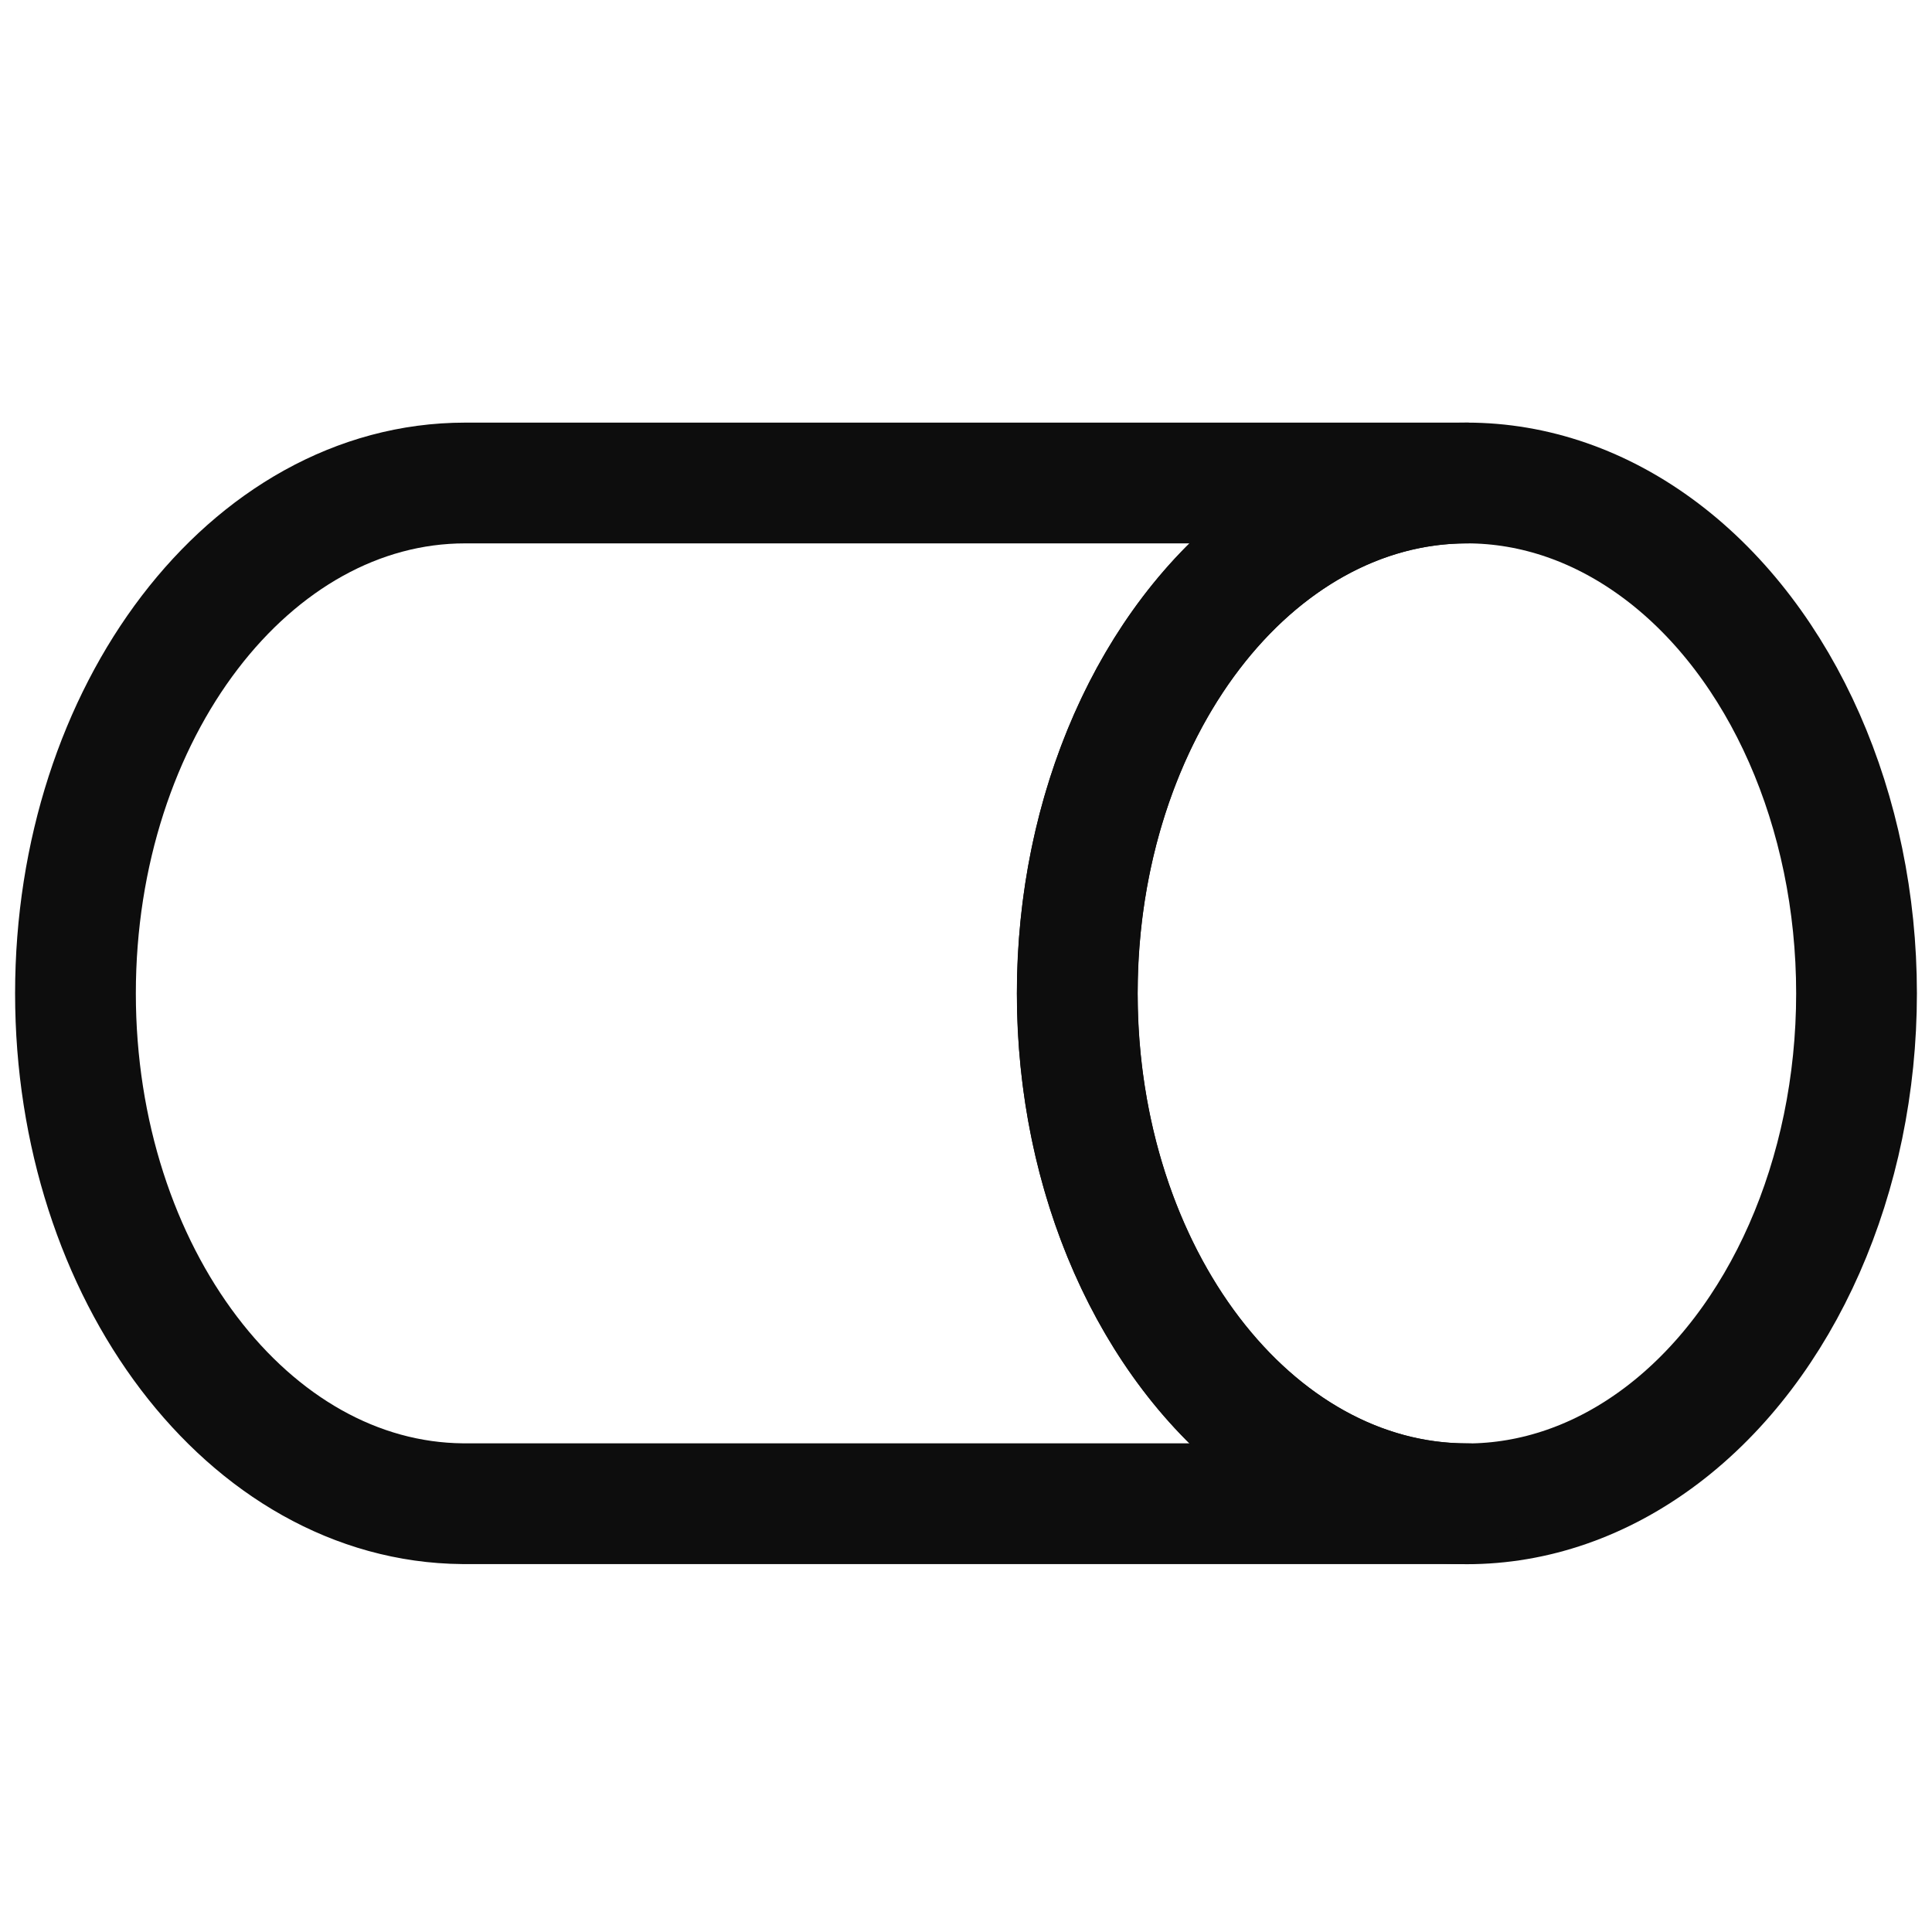 <svg id="root" xmlns="http://www.w3.org/2000/svg" xmlnsXlink="http://www.w3.org/1999/xlink" width="16" height="16" viewBox="0 0 16 16" version="1.1" xmlSpace="preserve" style="fill-rule:evenodd;clip-rule:evenodd;stroke-linecap:round;stroke-linejoin:round;stroke-miterlimit:1.5">
    <rect id='role' x="0" y="0" width="16" height="16" style="fill:none" />
    <g>
        <ellipse cx='12.148' cy='8.227' rx='3.227' ry='4.227' style="fill:none;stroke:#0d0d0d,strokeWidth:1" />
        <path
            d='M12.148,4c-1.78,0 -3.226,1.894 -3.226,4.227c0,2.332 1.446,4.226 3.226,4.226l-8.296,0l-0.021,0c-1.771,-0.015 -3.206,-1.903 -3.206,-4.226c0,-2.333 1.446,-4.227 3.227,-4.227l8.296,0Z'
            style="fill:none;stroke:#0d0d0d;strokeWidth:1"
        />
    </g>
</svg>